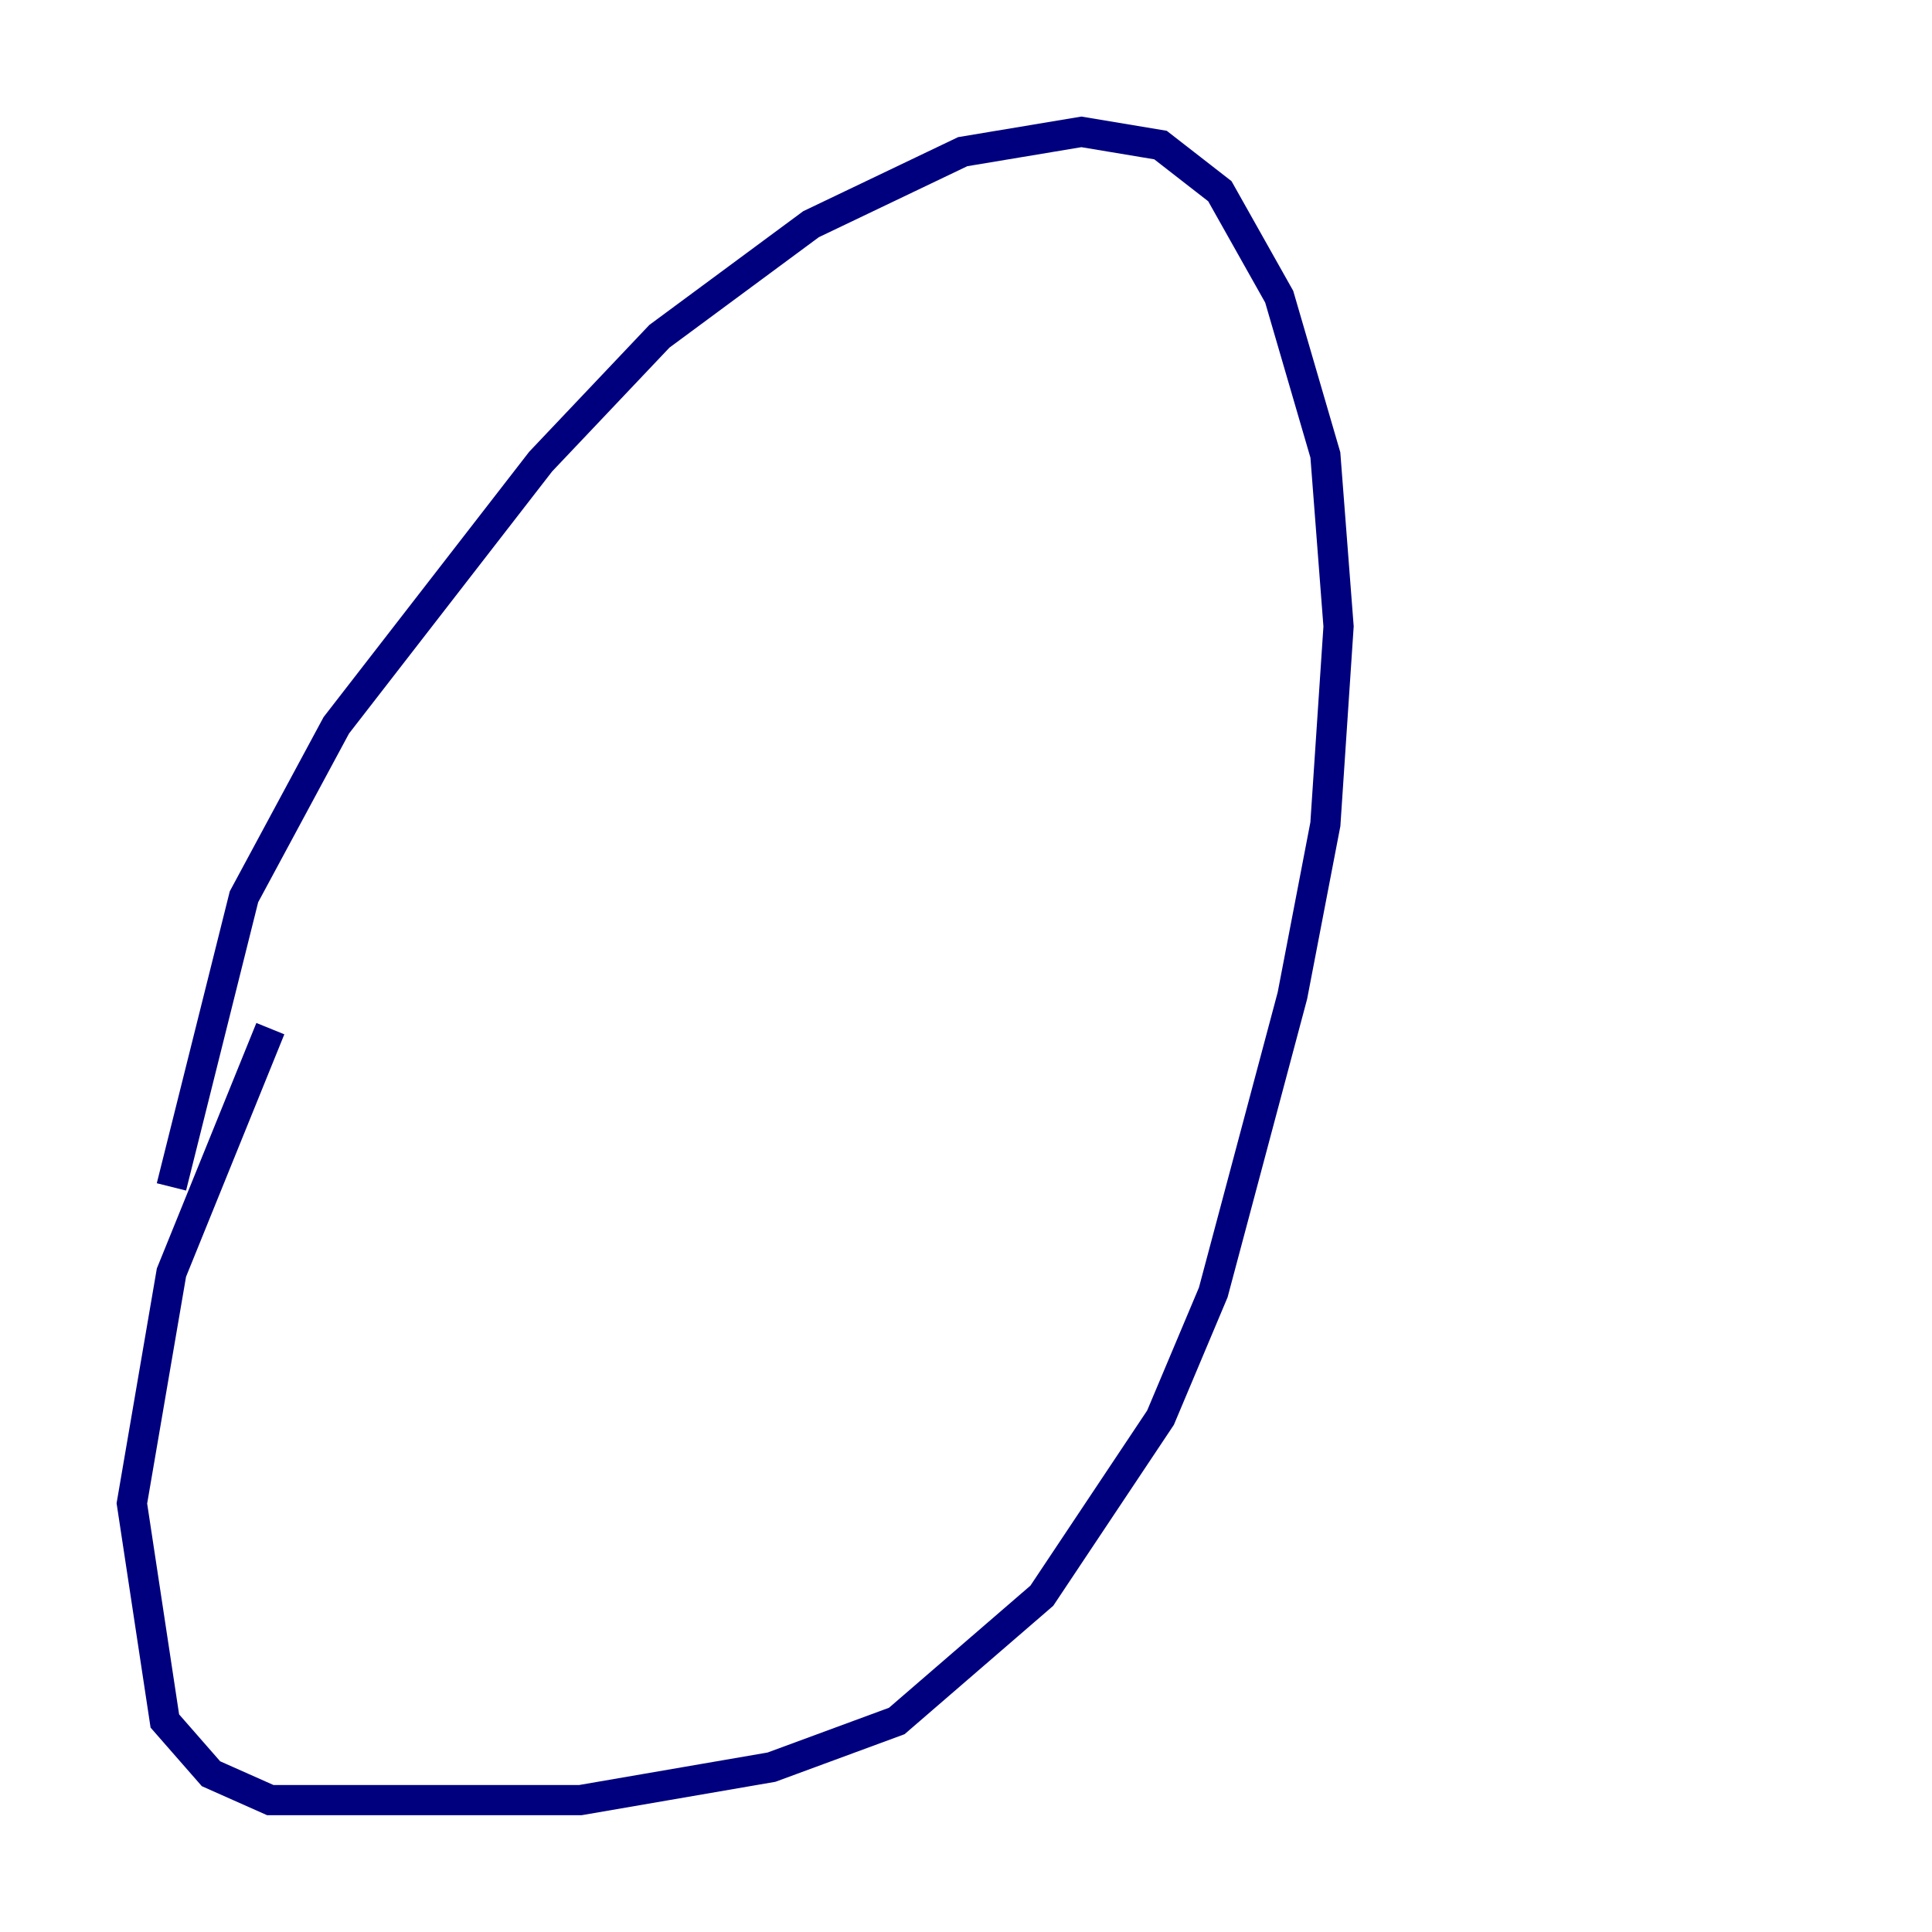 <?xml version="1.0" encoding="utf-8" ?>
<svg baseProfile="tiny" height="128" version="1.2" viewBox="0,0,128,128" width="128" xmlns="http://www.w3.org/2000/svg" xmlns:ev="http://www.w3.org/2001/xml-events" xmlns:xlink="http://www.w3.org/1999/xlink"><defs /><polyline fill="none" points="11.358,78.635 16.164,59.413 22.28,48.055 35.822,30.58 43.686,22.28 53.734,14.853 63.782,10.048 71.645,8.737 76.887,9.611 80.819,12.669 84.751,19.659 87.809,30.143 88.683,41.502 87.809,54.608 85.625,65.966 80.382,85.625 76.887,93.925 69.024,105.72 59.413,114.02 51.113,117.079 38.444,119.263 17.911,119.263 13.979,117.515 10.921,114.02 8.737,99.604 11.358,84.314 17.911,68.15" stroke="#00007f" stroke-width="2" /></svg>